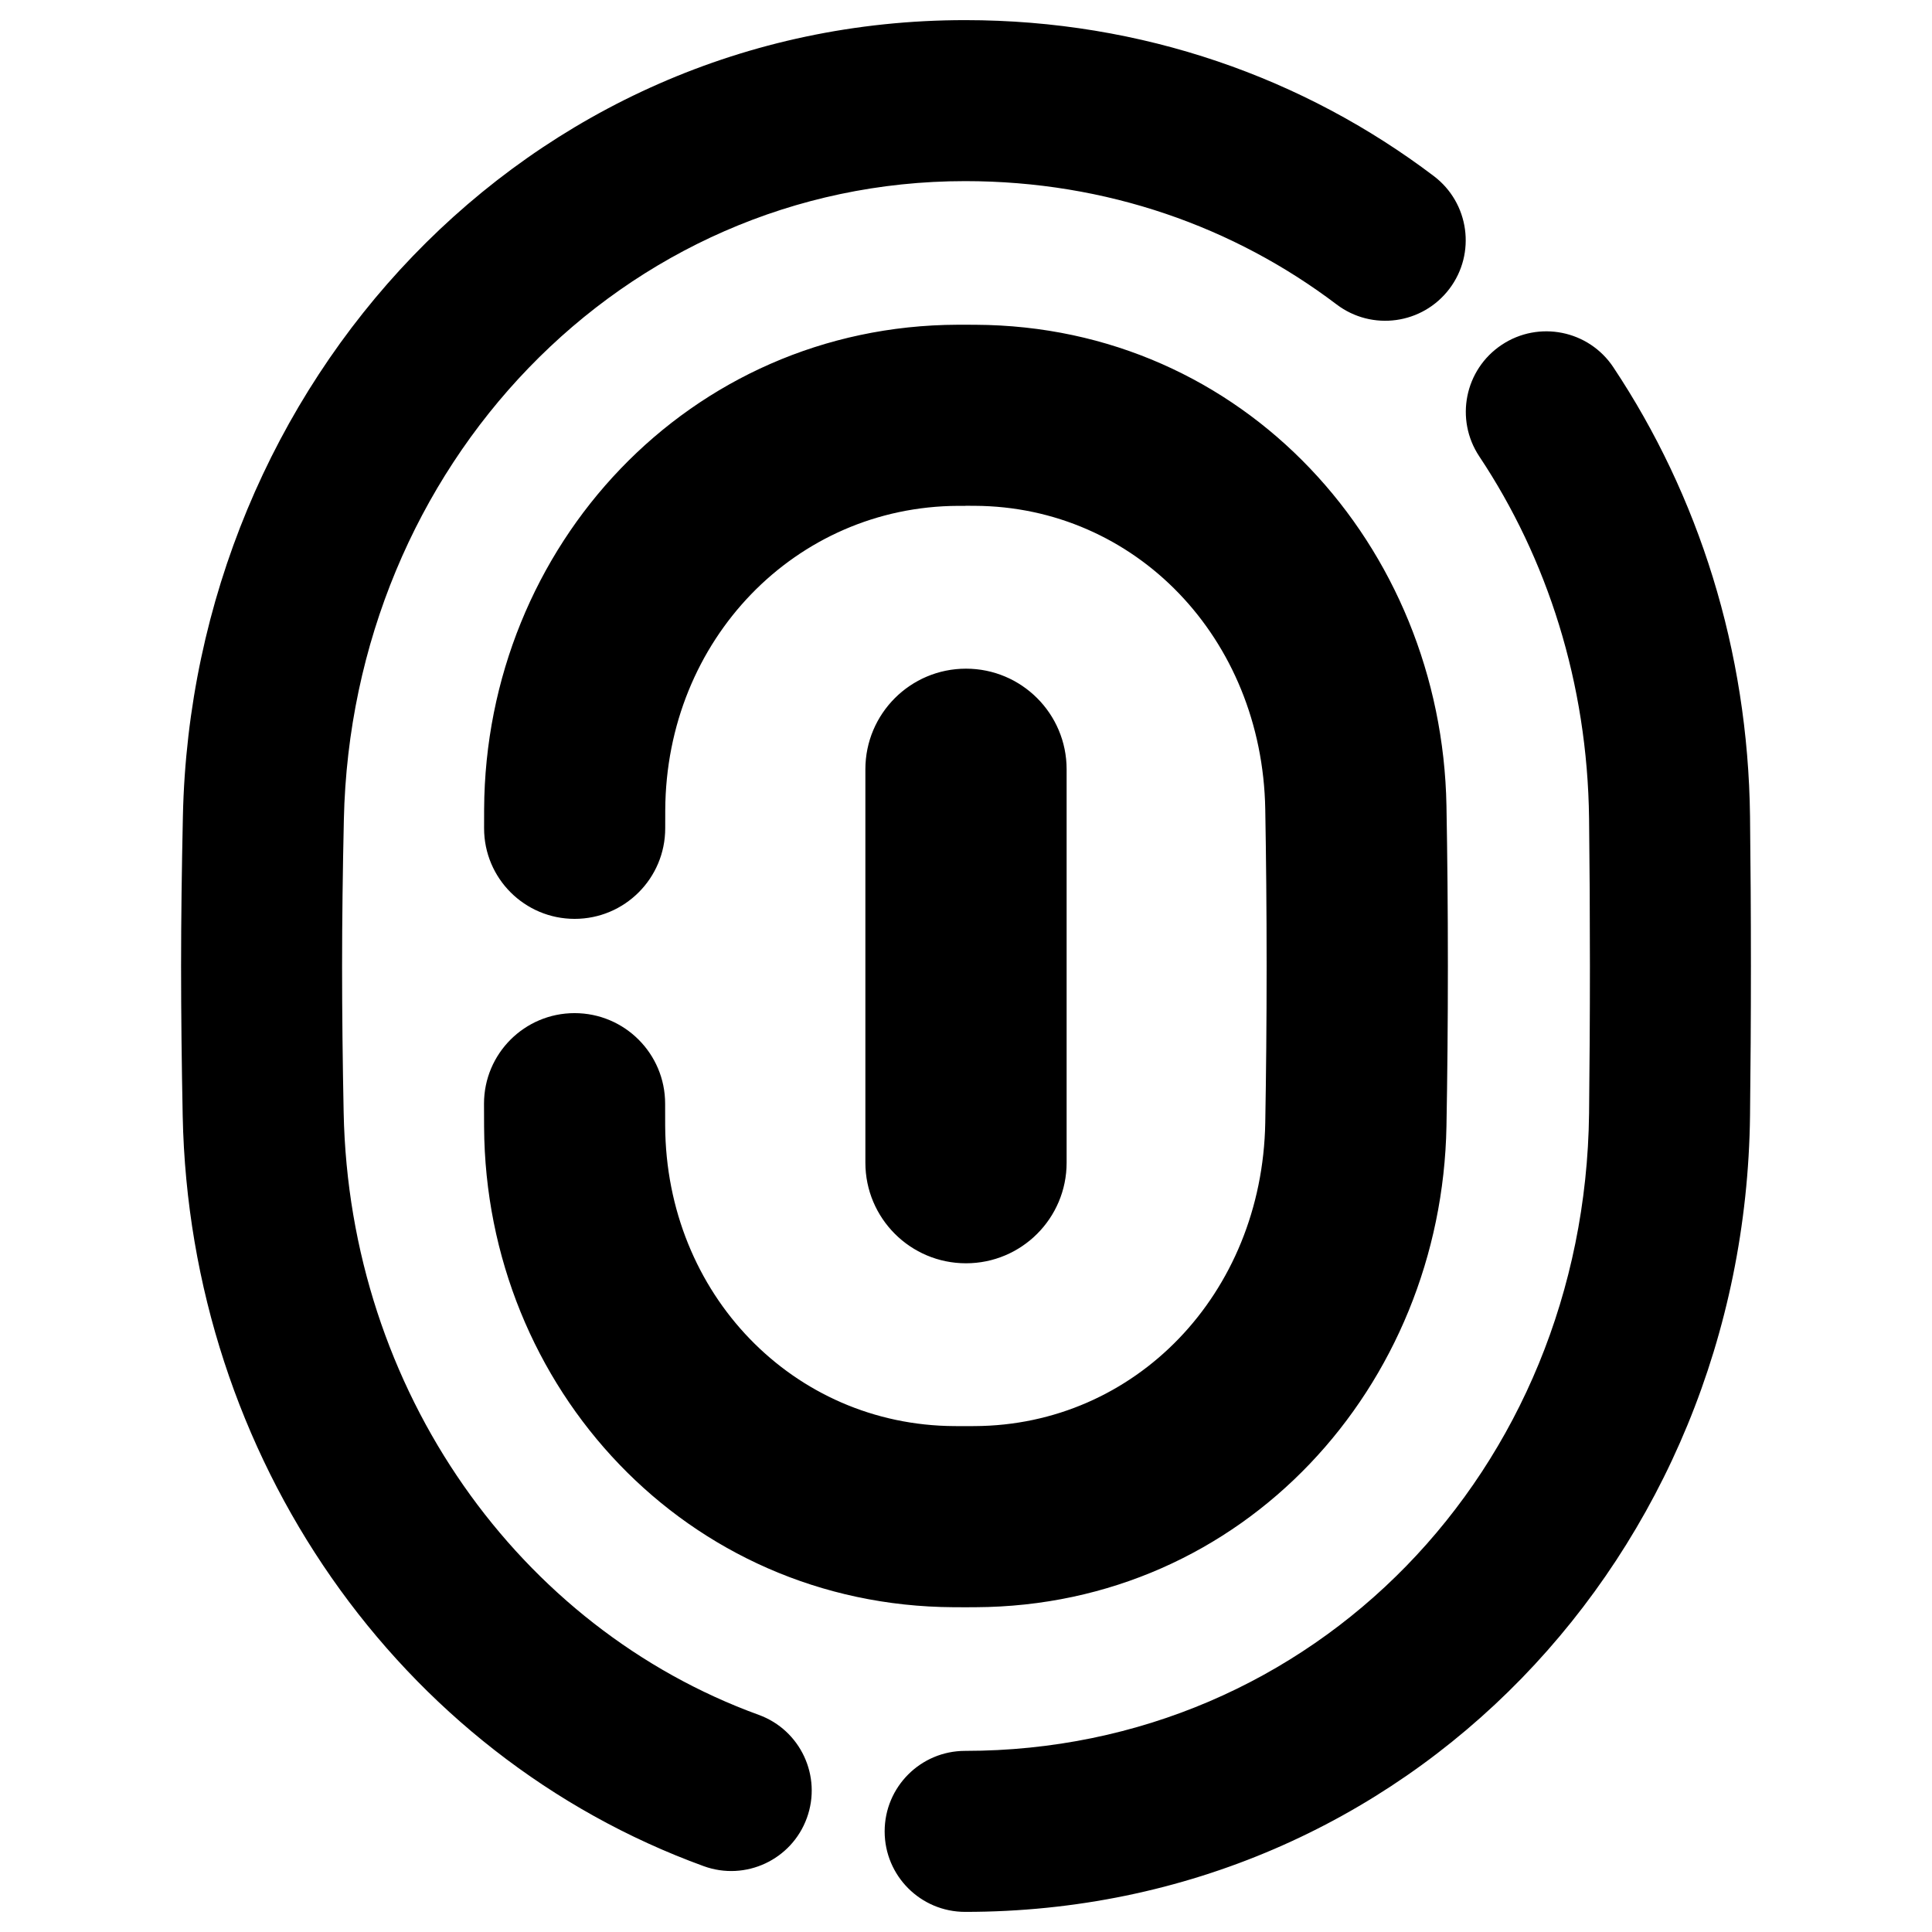 <svg xmlns="http://www.w3.org/2000/svg" fill="none" viewBox="0 0 48 48" id="Fingerprint-2--Streamline-Plump-Remix">
  <desc>
    Fingerprint 2 Streamline Icon: https://streamlinehq.com
  </desc>
  <g id="fingerprint-2--identification-password-touch-id-secure-fingerprint-finger-security">
    <path id="Union" fill="#000000" fill-rule="evenodd" d="M23.979 0.5C13.07 0.5 4.776 9.539 4.544 20.278c-0.028 1.293 -0.045 2.551 -0.045 3.722 0 1.2 0.015 2.452 0.04 3.72 0.17 8.495 5.372 15.89 12.944 18.644 1.038 0.378 2.186 -0.158 2.563 -1.196 0.378 -1.038 -0.158 -2.186 -1.196 -2.563 -5.945 -2.162 -10.173 -8.042 -10.312 -14.964 -0.025 -1.247 -0.039 -2.472 -0.039 -3.64 0 -1.136 0.016 -2.363 0.044 -3.636C8.733 11.579 15.46 4.5 23.979 4.5c3.518 0 6.687 1.139 9.229 3.064 0.881 0.667 2.135 0.493 2.802 -0.388 0.667 -0.881 0.493 -2.135 -0.388 -2.802C32.398 1.934 28.385 0.5 23.979 0.5Zm16.104 8.624c-0.612 -0.92 -1.853 -1.169 -2.773 -0.557 -0.92 0.612 -1.169 1.853 -0.557 2.773 1.689 2.538 2.687 5.63 2.727 8.995 0.014 1.163 0.021 2.385 0.021 3.665 0 1.281 -0.008 2.503 -0.021 3.665C39.374 36.528 32.646 43.5 23.979 43.5c-1.105 0 -2 0.895 -2 2s0.895 2 2 2c11.002 0 19.371 -8.882 19.5 -19.787 0.014 -1.178 0.022 -2.416 0.022 -3.713s-0.008 -2.534 -0.022 -3.713c-0.049 -4.135 -1.279 -7.981 -3.397 -11.164ZM23.988 12.568c-0.061 0 -0.121 0 -0.182 0 -4.036 0.014 -7.257 3.325 -7.278 7.557 -0.001 0.151 -0.001 0.302 -0.001 0.454 0 1.243 -1.007 2.25 -2.25 2.25 -1.243 0 -2.25 -1.007 -2.25 -2.25 0 -0.16 0 -0.319 0.001 -0.477 0.033 -6.532 5.09 -12.011 11.762 -12.034 0.066 -0 0.132 -0 0.197 -0 0.083 0 0.165 0 0.248 0.001 6.675 0.029 11.586 5.497 11.702 11.955 0.022 1.211 0.035 2.537 0.035 3.976 0 1.439 -0.013 2.765 -0.035 3.976 -0.116 6.458 -5.027 11.926 -11.702 11.955 -0.082 0 -0.165 0.001 -0.248 0.001 -0.099 0 -0.199 -0 -0.298 -0.001 -6.622 -0.034 -11.627 -5.446 -11.662 -11.935 -0.001 -0.19 -0.002 -0.382 -0.002 -0.575 0 -1.243 1.007 -2.25 2.25 -2.25 1.243 0 2.25 1.007 2.25 2.25 0 0.185 0.001 0.369 0.001 0.551 0.022 4.184 3.189 7.439 7.185 7.459 0.091 0.001 0.183 0.001 0.274 0.001 0.076 0 0.152 -0 0.228 -0.001 3.989 -0.017 7.146 -3.277 7.222 -7.536 0.021 -1.184 0.034 -2.483 0.034 -3.896 0 -1.412 -0.013 -2.711 -0.034 -3.896 -0.076 -4.259 -3.233 -7.519 -7.222 -7.536 -0.076 -0 -0.152 -0.001 -0.228 -0.001ZM24 16.613c1.381 0 2.5 1.119 2.5 2.5v9.773c0 1.381 -1.119 2.5 -2.5 2.5s-2.5 -1.119 -2.5 -2.5v-9.773c0 -1.381 1.119 -2.5 2.5 -2.5Z" clip-rule="evenodd" stroke-width="1"></path>
  </g>
</svg>